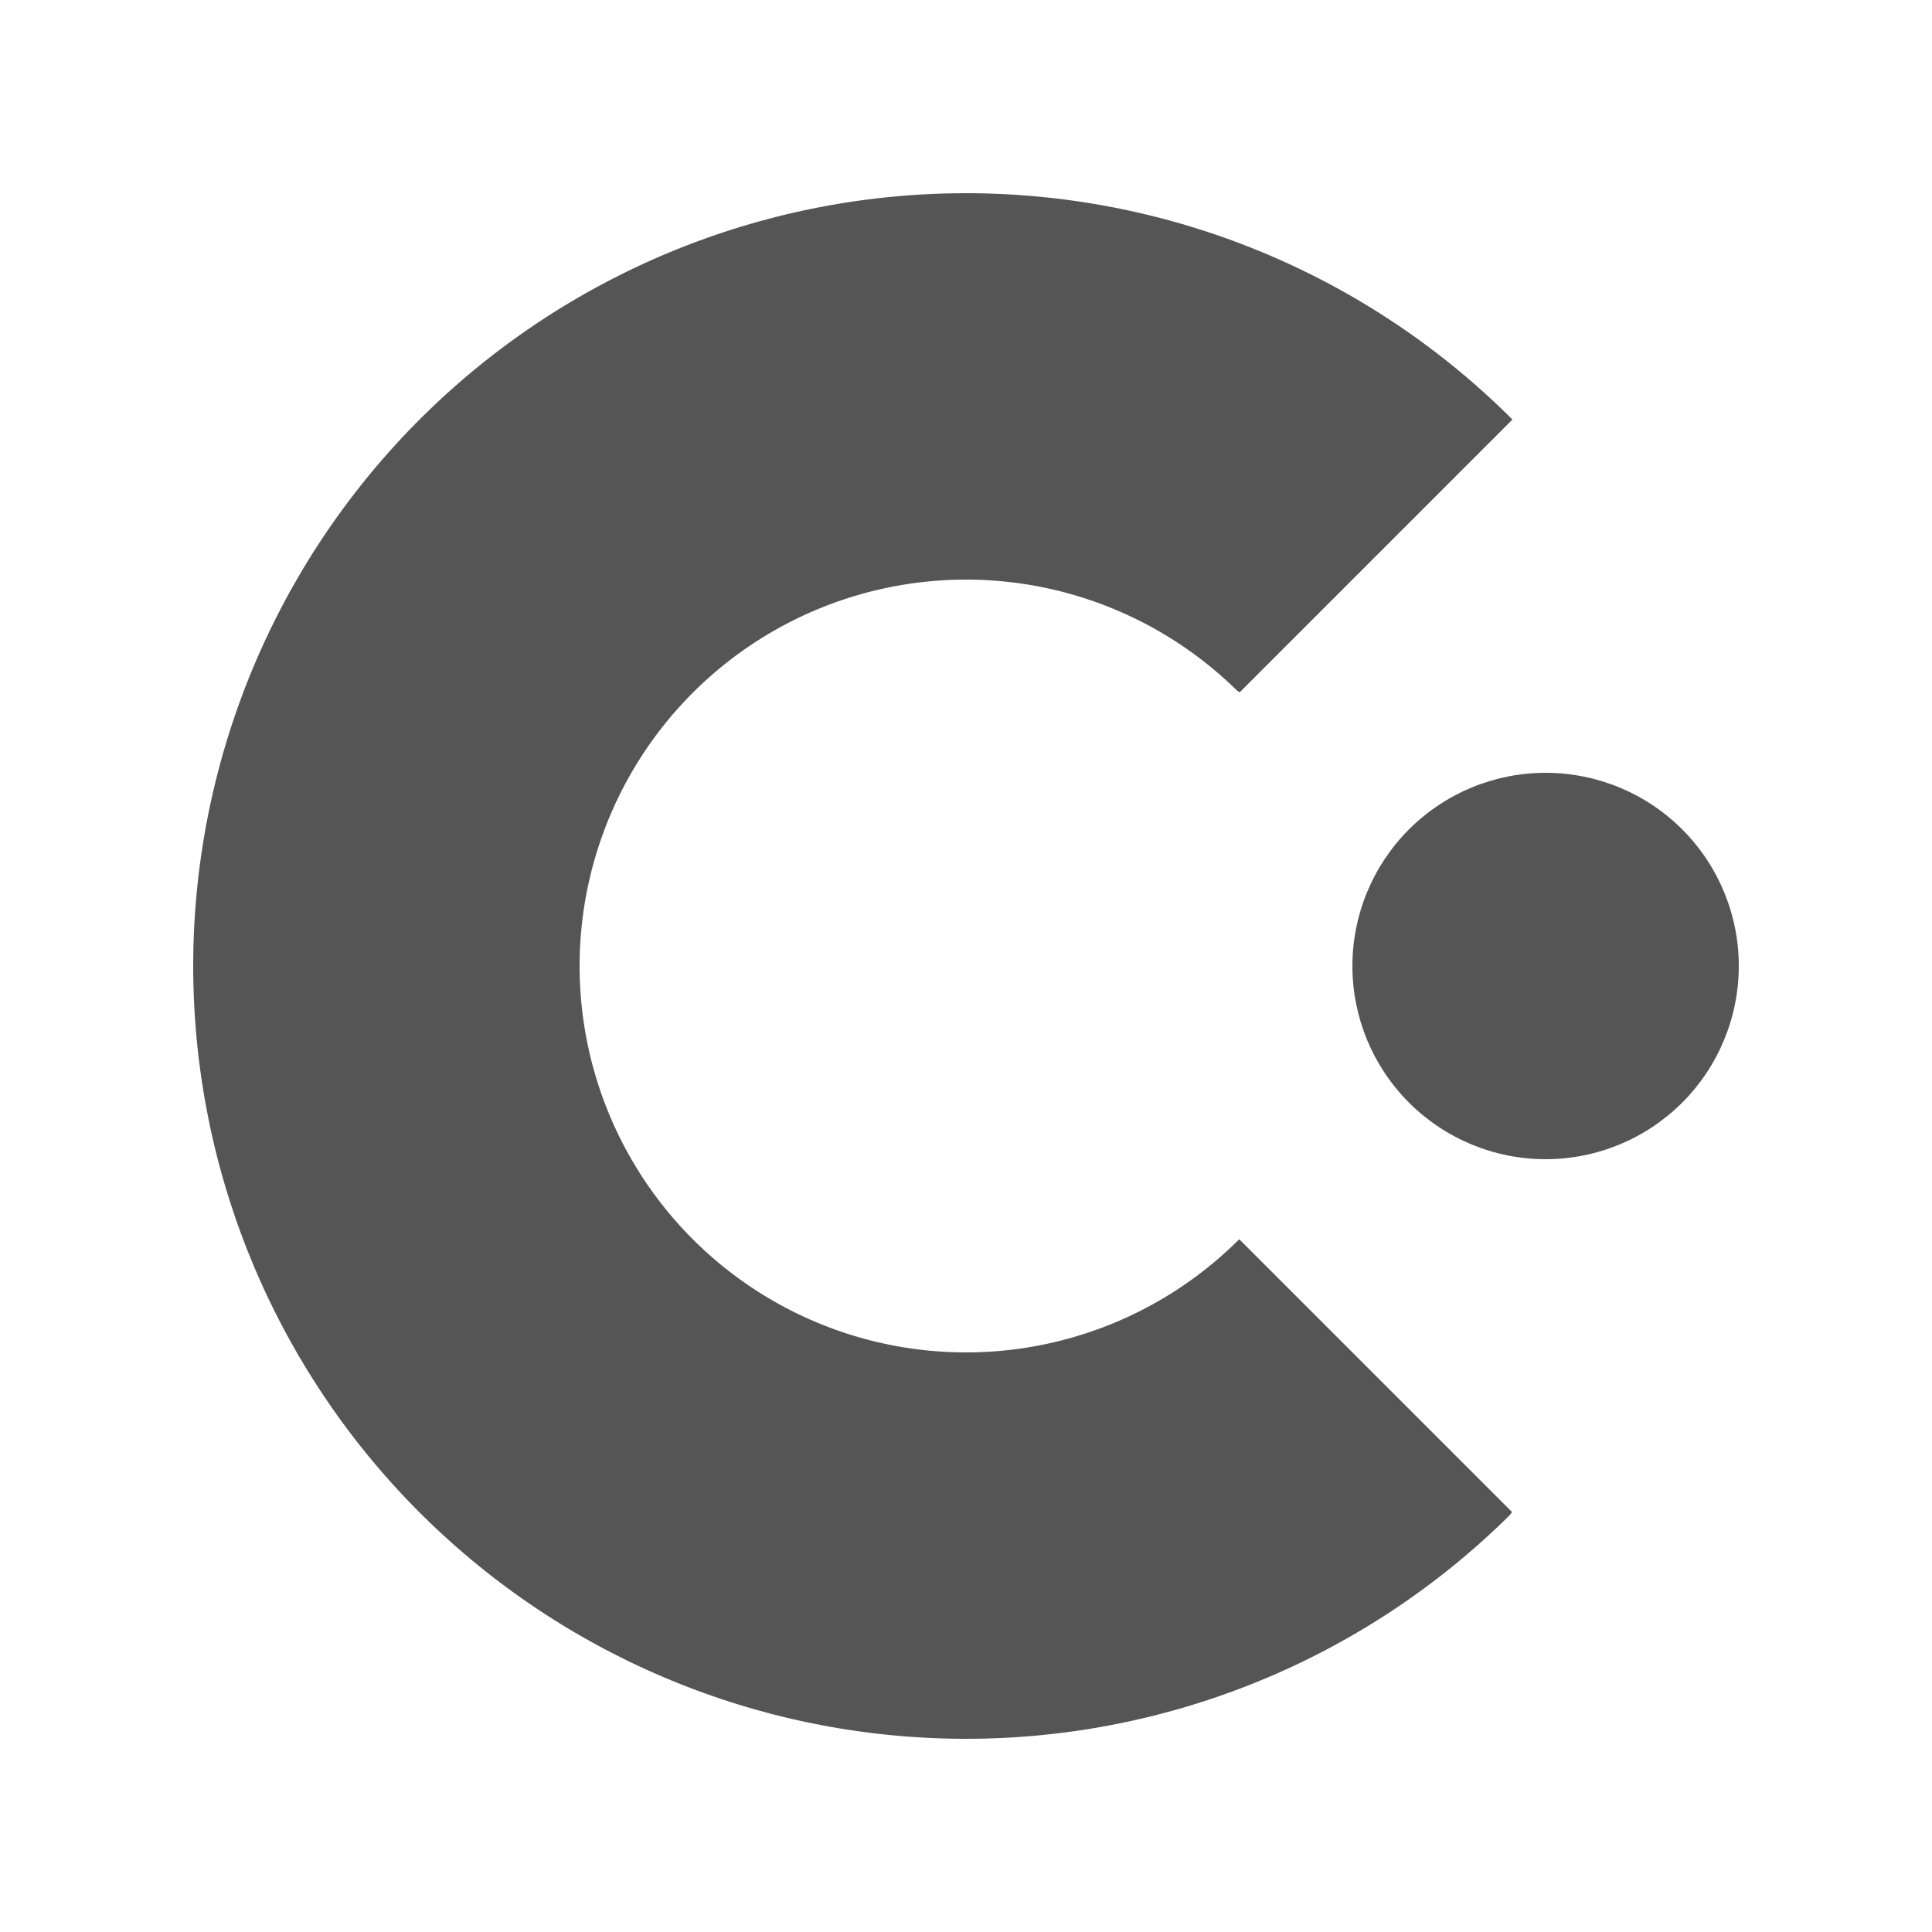 <?xml version="1.0" encoding="UTF-8"?>
<svg xmlns="http://www.w3.org/2000/svg" xmlns:xlink="http://www.w3.org/1999/xlink" width="360pt" height="360pt" viewBox="0 0 360 360" version="1.1">
  <g id="surface22">
    <path style=" stroke:none;fill-rule:evenodd;fill:rgb(33.333%,33.333%,33.333%);fill-opacity:1;" d="M 281.824 78.176 L 280.598 76.965 L 279.359 75.77 L 278.105 74.59 L 276.84 73.426 L 275.559 72.277 L 274.266 71.141 L 272.957 70.023 L 271.641 68.922 L 270.309 67.836 L 268.965 66.77 L 267.609 65.719 L 266.242 64.684 L 264.867 63.664 L 263.477 62.664 L 262.078 61.684 L 260.672 60.719 L 259.254 59.77 L 257.824 58.844 L 256.391 57.93 L 254.941 57.039 L 253.488 56.164 L 252.027 55.309 L 250.559 54.473 L 249.082 53.652 L 247.598 52.852 L 246.105 52.07 L 244.609 51.309 L 243.109 50.566 L 241.598 49.84 L 240.086 49.133 L 238.566 48.449 L 237.043 47.781 L 235.516 47.133 L 233.984 46.504 L 232.449 45.891 L 230.914 45.301 L 229.371 44.727 L 227.828 44.176 L 226.281 43.641 L 224.734 43.125 L 223.188 42.629 L 221.637 42.152 L 220.086 41.691 L 218.535 41.25 L 216.98 40.828 L 215.43 40.426 L 213.879 40.043 L 212.328 39.676 L 210.777 39.328 L 209.23 38.996 L 207.684 38.688 L 206.137 38.391 L 204.594 38.117 L 203.055 37.859 L 201.516 37.617 L 199.98 37.395 L 198.449 37.188 L 196.922 36.996 L 195.398 36.824 L 193.875 36.672 L 192.359 36.531 L 190.848 36.41 L 189.34 36.305 L 187.84 36.215 L 186.34 36.141 L 184.848 36.082 L 183.363 36.039 L 181.883 36.012 L 180.406 36 L 178.938 36.004 L 177.477 36.023 L 176.023 36.055 L 174.574 36.102 L 173.133 36.164 L 171.695 36.238 L 170.27 36.328 L 168.848 36.434 L 167.434 36.551 L 166.031 36.68 L 164.633 36.824 L 163.242 36.977 L 161.863 37.148 L 160.488 37.328 L 159.125 37.52 L 157.77 37.727 L 156.422 37.945 L 155.082 38.172 L 153.75 38.414 L 152.43 38.664 L 151.117 38.926 L 149.812 39.199 L 148.52 39.484 L 147.234 39.777 L 145.957 40.082 L 144.691 40.395 L 143.434 40.719 L 142.184 41.055 L 140.945 41.398 L 139.715 41.75 L 138.496 42.109 L 137.289 42.48 L 136.086 42.859 L 134.898 43.246 L 133.715 43.641 L 132.543 44.043 L 131.383 44.453 L 130.23 44.875 L 129.09 45.301 L 127.957 45.734 L 126.836 46.172 L 125.723 46.621 L 124.621 47.074 L 123.531 47.535 L 122.445 48 L 121.375 48.473 L 120.312 48.953 L 119.258 49.438 L 118.215 49.93 L 117.18 50.426 L 116.156 50.926 L 115.145 51.434 L 114.141 51.945 L 113.145 52.461 L 112.16 52.98 L 111.184 53.508 L 110.219 54.039 L 109.262 54.57 L 108.316 55.109 L 107.379 55.652 L 106.449 56.199 L 105.531 56.75 L 104.625 57.305 L 103.723 57.859 L 102.836 58.422 L 101.953 58.984 L 101.082 59.551 L 100.219 60.121 L 99.367 60.691 L 98.523 61.27 L 97.688 61.844 L 96.859 62.426 L 96.043 63.008 L 95.234 63.594 L 94.434 64.18 L 93.645 64.766 L 92.859 65.359 L 92.086 65.949 L 91.32 66.543 L 90.566 67.141 L 89.816 67.738 L 89.078 68.336 L 88.348 68.934 L 87.621 69.535 L 86.906 70.137 L 86.199 70.738 L 85.5 71.344 L 84.812 71.949 L 84.129 72.555 L 83.453 73.16 L 82.785 73.766 L 82.125 74.375 L 81.477 74.98 L 80.832 75.59 L 80.195 76.199 L 79.566 76.809 L 78.941 77.414 L 78.328 78.023 L 77.266 79.094 L 76.066 80.328 L 74.883 81.578 L 73.715 82.844 L 72.562 84.121 L 71.426 85.41 L 70.301 86.715 L 69.195 88.027 L 68.105 89.359 L 67.035 90.699 L 65.98 92.051 L 64.941 93.414 L 63.918 94.789 L 62.914 96.172 L 61.926 97.57 L 60.957 98.977 L 60.008 100.391 L 59.074 101.816 L 58.156 103.25 L 57.262 104.695 L 56.383 106.145 L 55.52 107.605 L 54.68 109.074 L 53.855 110.547 L 53.051 112.031 L 52.266 113.52 L 51.496 115.016 L 50.75 116.516 L 50.02 118.023 L 49.309 119.535 L 48.617 121.055 L 47.945 122.574 L 47.293 124.102 L 46.656 125.633 L 46.043 127.164 L 45.445 128.703 L 44.871 130.242 L 44.312 131.785 L 43.773 133.332 L 43.254 134.879 L 42.75 136.426 L 42.27 137.977 L 41.805 139.527 L 41.359 141.078 L 40.934 142.629 L 40.527 144.184 L 40.137 145.734 L 39.766 147.285 L 39.414 148.836 L 39.078 150.383 L 38.762 151.93 L 38.465 153.477 L 38.184 155.02 L 37.922 156.562 L 37.676 158.098 L 37.449 159.637 L 37.238 161.168 L 37.043 162.695 L 36.867 164.223 L 36.707 165.746 L 36.566 167.262 L 36.438 168.773 L 36.328 170.281 L 36.234 171.785 L 36.156 173.285 L 36.094 174.777 L 36.047 176.266 L 36.02 177.75 L 36.004 179.223 L 36 180.695 L 36.016 182.156 L 36.047 183.613 L 36.09 185.066 L 36.148 186.508 L 36.219 187.945 L 36.305 189.375 L 36.406 190.797 L 36.52 192.211 L 36.645 193.617 L 36.785 195.02 L 36.938 196.41 L 37.102 197.793 L 37.281 199.168 L 37.473 200.535 L 37.676 201.895 L 37.887 203.242 L 38.113 204.586 L 38.352 205.918 L 38.602 207.242 L 38.859 208.555 L 39.129 209.863 L 39.41 211.16 L 39.703 212.445 L 40.004 213.727 L 40.316 214.996 L 40.637 216.254 L 40.969 217.504 L 41.309 218.746 L 41.66 219.977 L 42.02 221.199 L 42.387 222.41 L 42.762 223.613 L 43.148 224.805 L 43.543 225.988 L 43.941 227.164 L 44.352 228.328 L 44.77 229.48 L 45.191 230.625 L 45.625 231.758 L 46.062 232.883 L 46.508 234 L 46.961 235.102 L 47.418 236.199 L 47.883 237.285 L 48.355 238.359 L 48.832 239.426 L 49.316 240.48 L 49.805 241.527 L 50.301 242.562 L 50.801 243.586 L 51.305 244.605 L 51.816 245.609 L 52.332 246.609 L 52.852 247.594 L 53.375 248.574 L 53.906 249.543 L 54.438 250.5 L 54.977 251.449 L 55.516 252.387 L 56.062 253.316 L 56.613 254.238 L 57.164 255.148 L 57.723 256.051 L 58.281 256.945 L 58.844 257.828 L 59.41 258.699 L 59.977 259.566 L 60.551 260.422 L 61.125 261.27 L 61.699 262.105 L 62.281 262.934 L 62.863 263.754 L 63.445 264.566 L 64.031 265.367 L 64.621 266.16 L 65.211 266.945 L 65.801 267.719 L 66.395 268.488 L 66.992 269.246 L 67.586 269.996 L 68.184 270.738 L 68.785 271.473 L 69.387 272.195 L 69.988 272.914 L 70.59 273.625 L 71.191 274.324 L 71.797 275.016 L 72.402 275.703 L 73.008 276.379 L 73.617 277.047 L 74.223 277.711 L 74.828 278.363 L 75.438 279.008 L 76.047 279.648 L 76.656 280.277 L 77.262 280.902 L 77.871 281.52 L 78.789 282.43 L 80.02 283.633 L 81.266 284.82 L 82.527 285.992 L 83.801 287.152 L 85.086 288.293 L 86.387 289.418 L 87.699 290.527 L 89.023 291.621 L 90.363 292.699 L 91.711 293.758 L 93.07 294.801 L 94.445 295.828 L 95.828 296.836 L 97.219 297.828 L 98.625 298.801 L 100.035 299.758 L 101.461 300.695 L 102.891 301.617 L 104.332 302.516 L 105.781 303.402 L 107.242 304.266 L 108.707 305.113 L 110.18 305.941 L 111.66 306.75 L 113.148 307.539 L 114.641 308.312 L 116.141 309.066 L 117.645 309.801 L 119.156 310.516 L 120.672 311.211 L 122.195 311.887 L 123.719 312.547 L 125.25 313.184 L 126.781 313.805 L 128.316 314.406 L 129.855 314.988 L 131.398 315.551 L 132.945 316.094 L 134.492 316.621 L 136.039 317.125 L 137.59 317.613 L 139.141 318.082 L 140.691 318.531 L 142.242 318.961 L 143.793 319.375 L 145.344 319.77 L 146.898 320.145 L 148.445 320.5 L 149.996 320.84 L 151.543 321.16 L 153.09 321.465 L 154.633 321.75 L 156.176 322.016 L 157.715 322.266 L 159.25 322.496 L 160.785 322.711 L 162.316 322.91 L 163.84 323.09 L 165.363 323.254 L 166.883 323.402 L 168.398 323.531 L 169.906 323.645 L 171.41 323.742 L 172.91 323.824 L 174.406 323.891 L 175.895 323.941 L 177.379 323.977 L 178.855 323.996 L 180.328 324 L 181.793 323.988 L 183.25 323.965 L 184.703 323.922 L 186.148 323.867 L 187.586 323.801 L 189.02 323.719 L 190.441 323.621 L 191.859 323.512 L 193.27 323.387 L 194.668 323.25 L 196.062 323.102 L 197.449 322.938 L 198.824 322.766 L 200.195 322.578 L 201.555 322.379 L 202.906 322.168 L 204.25 321.945 L 205.586 321.707 L 206.91 321.465 L 208.227 321.207 L 209.535 320.938 L 210.836 320.66 L 212.125 320.371 L 213.406 320.07 L 214.68 319.762 L 215.941 319.441 L 217.191 319.113 L 218.438 318.777 L 219.672 318.43 L 220.895 318.07 L 222.109 317.707 L 223.312 317.332 L 224.508 316.949 L 225.695 316.559 L 226.871 316.16 L 228.035 315.75 L 229.191 315.336 L 230.34 314.914 L 231.477 314.484 L 232.605 314.047 L 233.723 313.605 L 234.828 313.152 L 235.926 312.695 L 237.012 312.234 L 238.09 311.762 L 239.16 311.285 L 240.215 310.805 L 241.266 310.316 L 242.305 309.824 L 243.332 309.324 L 244.352 308.82 L 245.359 308.312 L 246.359 307.797 L 247.352 307.281 L 248.328 306.754 L 249.301 306.227 L 250.262 305.695 L 251.211 305.16 L 252.156 304.617 L 253.086 304.074 L 254.008 303.527 L 254.922 302.973 L 255.828 302.418 L 256.723 301.859 L 257.605 301.297 L 258.484 300.734 L 259.352 300.164 L 260.207 299.594 L 261.059 299.02 L 261.898 298.445 L 262.727 297.863 L 263.551 297.285 L 264.363 296.699 L 265.168 296.113 L 265.961 295.527 L 266.75 294.938 L 267.527 294.348 L 268.297 293.754 L 269.059 293.16 L 269.809 292.562 L 270.555 291.965 L 271.289 291.367 L 272.016 290.766 L 272.734 290.164 L 273.445 289.562 L 274.148 288.957 L 274.844 288.355 L 275.531 287.75 L 276.211 287.145 L 276.883 286.535 L 277.543 285.93 L 278.199 285.32 L 278.848 284.715 L 279.488 284.105 L 280.121 283.496 L 280.746 282.891 L 281.363 282.281 L 281.746 281.746 L 230.91 230.91 L 230.605 231.215 L 230.297 231.52 L 229.664 232.129 L 229.344 232.434 L 229.02 232.738 L 228.691 233.039 L 228.02 233.648 L 227.68 233.949 L 227.336 234.254 L 226.988 234.555 L 226.637 234.855 L 225.918 235.457 L 225.555 235.758 L 225.184 236.059 L 224.812 236.355 L 224.434 236.652 L 223.668 237.246 L 223.277 237.543 L 222.883 237.836 L 222.484 238.129 L 222.082 238.422 L 221.672 238.715 L 221.262 239.004 L 220.844 239.293 L 220.422 239.582 L 219.996 239.867 L 219.566 240.152 L 219.133 240.438 L 218.695 240.719 L 218.25 241 L 217.801 241.277 L 217.348 241.555 L 216.891 241.832 L 215.961 242.379 L 215.488 242.648 L 215.012 242.914 L 214.043 243.445 L 213.551 243.703 L 213.055 243.965 L 212.555 244.219 L 211.539 244.727 L 211.023 244.973 L 209.977 245.465 L 209.445 245.703 L 208.91 245.941 L 208.371 246.176 L 207.824 246.406 L 207.277 246.633 L 206.723 246.859 L 205.598 247.297 L 205.027 247.512 L 204.453 247.719 L 203.875 247.926 L 203.289 248.129 L 202.699 248.328 L 202.105 248.523 L 201.508 248.711 L 200.902 248.898 L 200.293 249.082 L 199.68 249.258 L 199.062 249.43 L 198.441 249.598 L 197.812 249.762 L 197.18 249.922 L 196.543 250.074 L 195.902 250.223 L 194.605 250.504 L 193.949 250.637 L 193.289 250.762 L 192.625 250.883 L 191.957 251 L 191.285 251.109 L 190.609 251.215 L 189.926 251.312 L 189.242 251.406 L 188.551 251.492 L 187.859 251.57 L 187.16 251.645 L 186.457 251.711 L 185.754 251.77 L 185.043 251.824 L 184.332 251.871 L 183.613 251.91 L 182.895 251.941 L 182.172 251.969 L 181.445 251.984 L 180.715 251.996 L 179.98 252 L 179.242 251.996 L 178.504 251.984 L 177.762 251.965 L 177.016 251.938 L 176.27 251.902 L 175.52 251.859 L 174.766 251.809 L 174.008 251.75 L 173.25 251.684 L 172.492 251.609 L 171.73 251.523 L 170.965 251.43 L 170.199 251.328 L 169.434 251.219 L 168.664 251.102 L 167.895 250.977 L 167.125 250.84 L 166.352 250.695 L 165.578 250.539 L 164.805 250.379 L 164.031 250.207 L 163.254 250.027 L 162.48 249.836 L 161.703 249.637 L 160.926 249.43 L 160.152 249.211 L 159.375 248.984 L 158.602 248.746 L 157.824 248.5 L 157.051 248.246 L 156.277 247.98 L 155.508 247.707 L 154.734 247.422 L 153.965 247.129 L 153.199 246.824 L 152.434 246.512 L 151.668 246.191 L 150.906 245.859 L 150.148 245.52 L 149.391 245.168 L 148.633 244.809 L 147.883 244.441 L 147.133 244.062 L 146.387 243.672 L 145.645 243.273 L 144.906 242.867 L 144.168 242.453 L 143.438 242.027 L 142.711 241.59 L 141.984 241.148 L 141.266 240.695 L 140.551 240.23 L 139.84 239.762 L 139.137 239.281 L 138.434 238.789 L 137.738 238.293 L 137.051 237.785 L 136.363 237.27 L 135.688 236.746 L 135.012 236.215 L 134.348 235.676 L 133.684 235.125 L 133.031 234.57 L 132.383 234.004 L 131.738 233.434 L 131.105 232.852 L 130.477 232.262 L 129.855 231.668 L 129.242 231.062 L 128.859 230.684 L 128.555 230.375 L 128.25 230.062 L 127.945 229.746 L 127.645 229.426 L 127.34 229.102 L 127.035 228.773 L 126.73 228.441 L 126.43 228.105 L 126.125 227.766 L 125.824 227.422 L 125.52 227.074 L 125.219 226.723 L 124.918 226.367 L 124.617 226.008 L 124.316 225.645 L 124.02 225.277 L 123.719 224.906 L 123.125 224.148 L 122.531 223.375 L 122.238 222.98 L 121.941 222.582 L 121.648 222.18 L 121.359 221.773 L 121.066 221.363 L 120.777 220.949 L 120.488 220.527 L 120.203 220.105 L 119.918 219.676 L 119.633 219.242 L 119.352 218.805 L 118.789 217.914 L 118.512 217.461 L 118.238 217.004 L 117.965 216.543 L 117.691 216.078 L 117.422 215.605 L 117.152 215.129 L 116.887 214.648 L 116.621 214.164 L 116.359 213.676 L 116.102 213.18 L 115.844 212.68 L 115.59 212.176 L 115.336 211.668 L 115.09 211.152 L 114.84 210.633 L 114.598 210.109 L 114.355 209.578 L 114.117 209.047 L 113.883 208.508 L 113.422 207.414 L 113.199 206.859 L 112.977 206.301 L 112.758 205.738 L 112.543 205.172 L 112.332 204.598 L 112.125 204.02 L 111.922 203.434 L 111.723 202.848 L 111.527 202.254 L 111.336 201.656 L 111.148 201.055 L 110.965 200.445 L 110.785 199.836 L 110.613 199.219 L 110.441 198.598 L 110.277 197.969 L 110.117 197.34 L 109.965 196.703 L 109.816 196.062 L 109.672 195.418 L 109.531 194.77 L 109.398 194.113 L 109.27 193.457 L 109.145 192.793 L 109.027 192.125 L 108.918 191.453 L 108.812 190.777 L 108.711 190.098 L 108.617 189.414 L 108.531 188.723 L 108.449 188.031 L 108.375 187.336 L 108.305 186.633 L 108.246 185.93 L 108.191 185.223 L 108.141 184.508 L 108.102 183.793 L 108.066 183.074 L 108.039 182.352 L 108.02 181.625 L 108.004 180.895 L 108 180.164 L 108.004 179.43 L 108.012 178.688 L 108.027 177.949 L 108.055 177.203 L 108.086 176.457 L 108.129 175.707 L 108.176 174.953 L 108.234 174.199 L 108.301 173.441 L 108.371 172.684 L 108.453 171.922 L 108.547 171.156 L 108.645 170.391 L 108.75 169.625 L 108.867 168.859 L 108.992 168.09 L 109.125 167.316 L 109.27 166.547 L 109.418 165.773 L 109.582 165 L 109.75 164.223 L 109.93 163.449 L 110.117 162.672 L 110.312 161.898 L 110.52 161.121 L 110.734 160.344 L 110.961 159.57 L 111.195 158.793 L 111.438 158.02 L 111.691 157.246 L 111.953 156.473 L 112.227 155.699 L 112.508 154.93 L 112.797 154.16 L 113.098 153.391 L 113.406 152.625 L 113.727 151.859 L 114.055 151.098 L 114.395 150.336 L 114.742 149.578 L 115.102 148.824 L 115.469 148.07 L 115.844 147.32 L 116.23 146.574 L 116.625 145.828 L 117.031 145.09 L 117.445 144.352 L 117.867 143.621 L 118.301 142.891 L 118.742 142.168 L 119.191 141.445 L 119.652 140.73 L 120.121 140.02 L 120.598 139.312 L 121.086 138.609 L 121.582 137.914 L 122.086 137.223 L 122.598 136.535 L 123.121 135.855 L 123.652 135.18 L 124.188 134.512 L 124.734 133.848 L 125.289 133.191 L 125.852 132.543 L 126.426 131.898 L 127.004 131.262 L 127.59 130.633 L 128.184 130.008 L 128.785 129.395 L 129.242 128.938 L 129.859 128.328 L 130.176 128.023 L 130.496 127.719 L 131.145 127.109 L 131.477 126.809 L 131.812 126.504 L 132.148 126.203 L 132.492 125.898 L 132.84 125.598 L 133.188 125.293 L 133.543 124.992 L 133.902 124.691 L 134.266 124.391 L 134.629 124.094 L 135 123.793 L 135.375 123.496 L 136.141 122.902 L 136.527 122.605 L 136.922 122.309 L 137.316 122.016 L 137.719 121.723 L 138.125 121.43 L 138.531 121.141 L 138.945 120.852 L 139.789 120.273 L 140.648 119.703 L 141.086 119.422 L 141.527 119.141 L 141.973 118.859 L 142.879 118.305 L 143.34 118.031 L 143.805 117.758 L 144.75 117.219 L 145.23 116.953 L 145.715 116.688 L 146.203 116.426 L 146.695 116.164 L 147.195 115.906 L 147.699 115.652 L 148.207 115.398 L 148.719 115.148 L 149.238 114.902 L 149.762 114.656 L 150.289 114.418 L 150.82 114.18 L 151.359 113.941 L 151.902 113.711 L 152.449 113.48 L 153 113.254 L 153.559 113.031 L 154.121 112.812 L 154.688 112.598 L 155.258 112.383 L 155.836 112.176 L 156.418 111.973 L 157.004 111.77 L 157.598 111.574 L 158.191 111.383 L 158.793 111.195 L 159.402 111.008 L 160.012 110.832 L 160.629 110.656 L 161.246 110.484 L 161.871 110.32 L 162.504 110.16 L 163.137 110.004 L 163.777 109.852 L 164.422 109.707 L 165.07 109.566 L 165.723 109.43 L 166.379 109.301 L 167.043 109.176 L 167.707 109.059 L 168.379 108.945 L 169.055 108.836 L 169.734 108.734 L 170.414 108.641 L 171.102 108.551 L 171.797 108.469 L 172.492 108.395 L 173.191 108.324 L 173.895 108.258 L 174.602 108.203 L 175.312 108.152 L 176.027 108.109 L 176.746 108.074 L 177.469 108.043 L 178.191 108.023 L 178.922 108.008 L 179.652 108 L 180.387 108 L 181.125 108.008 L 181.867 108.023 L 182.609 108.047 L 183.355 108.078 L 184.105 108.117 L 184.859 108.164 L 185.613 108.219 L 186.371 108.281 L 187.129 108.355 L 187.891 108.434 L 188.652 108.523 L 189.418 108.617 L 190.184 108.723 L 190.949 108.836 L 191.719 108.961 L 192.488 109.09 L 193.262 109.23 L 194.035 109.383 L 194.809 109.539 L 195.582 109.707 L 196.359 109.883 L 197.133 110.066 L 197.91 110.262 L 198.684 110.465 L 199.461 110.68 L 200.238 110.902 L 201.012 111.133 L 201.785 111.375 L 202.562 111.625 L 203.336 111.887 L 204.105 112.156 L 204.879 112.434 L 205.648 112.723 L 206.418 113.02 L 207.184 113.328 L 207.949 113.645 L 208.711 113.973 L 209.473 114.309 L 210.23 114.656 L 210.988 115.012 L 211.742 115.375 L 212.492 115.75 L 213.238 116.133 L 213.984 116.523 L 214.727 116.926 L 215.465 117.34 L 216.195 117.762 L 216.926 118.191 L 217.652 118.629 L 218.375 119.078 L 219.09 119.535 L 219.805 120.004 L 220.512 120.48 L 221.215 120.965 L 221.914 121.457 L 222.605 121.961 L 223.293 122.469 L 223.977 122.988 L 224.652 123.516 L 225.32 124.055 L 225.984 124.598 L 226.645 125.152 L 227.297 125.711 L 227.941 126.281 L 228.578 126.859 L 229.211 127.441 L 229.836 128.035 L 230.453 128.633 L 230.988 129.012 Z M 281.824 78.176 "/>
    <path style=" stroke:none;fill-rule:evenodd;fill:rgb(33.333%,33.333%,33.333%);fill-opacity:1;" d="M 324 180 C 324 189.547 320.207 198.703 313.457 205.457 C 306.703 212.207 297.547 216 288 216 C 278.453 216 269.297 212.207 262.543 205.457 C 255.793 198.703 252 189.547 252 180 C 252 170.453 255.793 161.297 262.543 154.543 C 269.297 147.793 278.453 144 288 144 C 297.547 144 306.703 147.793 313.457 154.543 C 320.207 161.297 324 170.453 324 180 Z M 324 180 "/>
  </g>
</svg>
